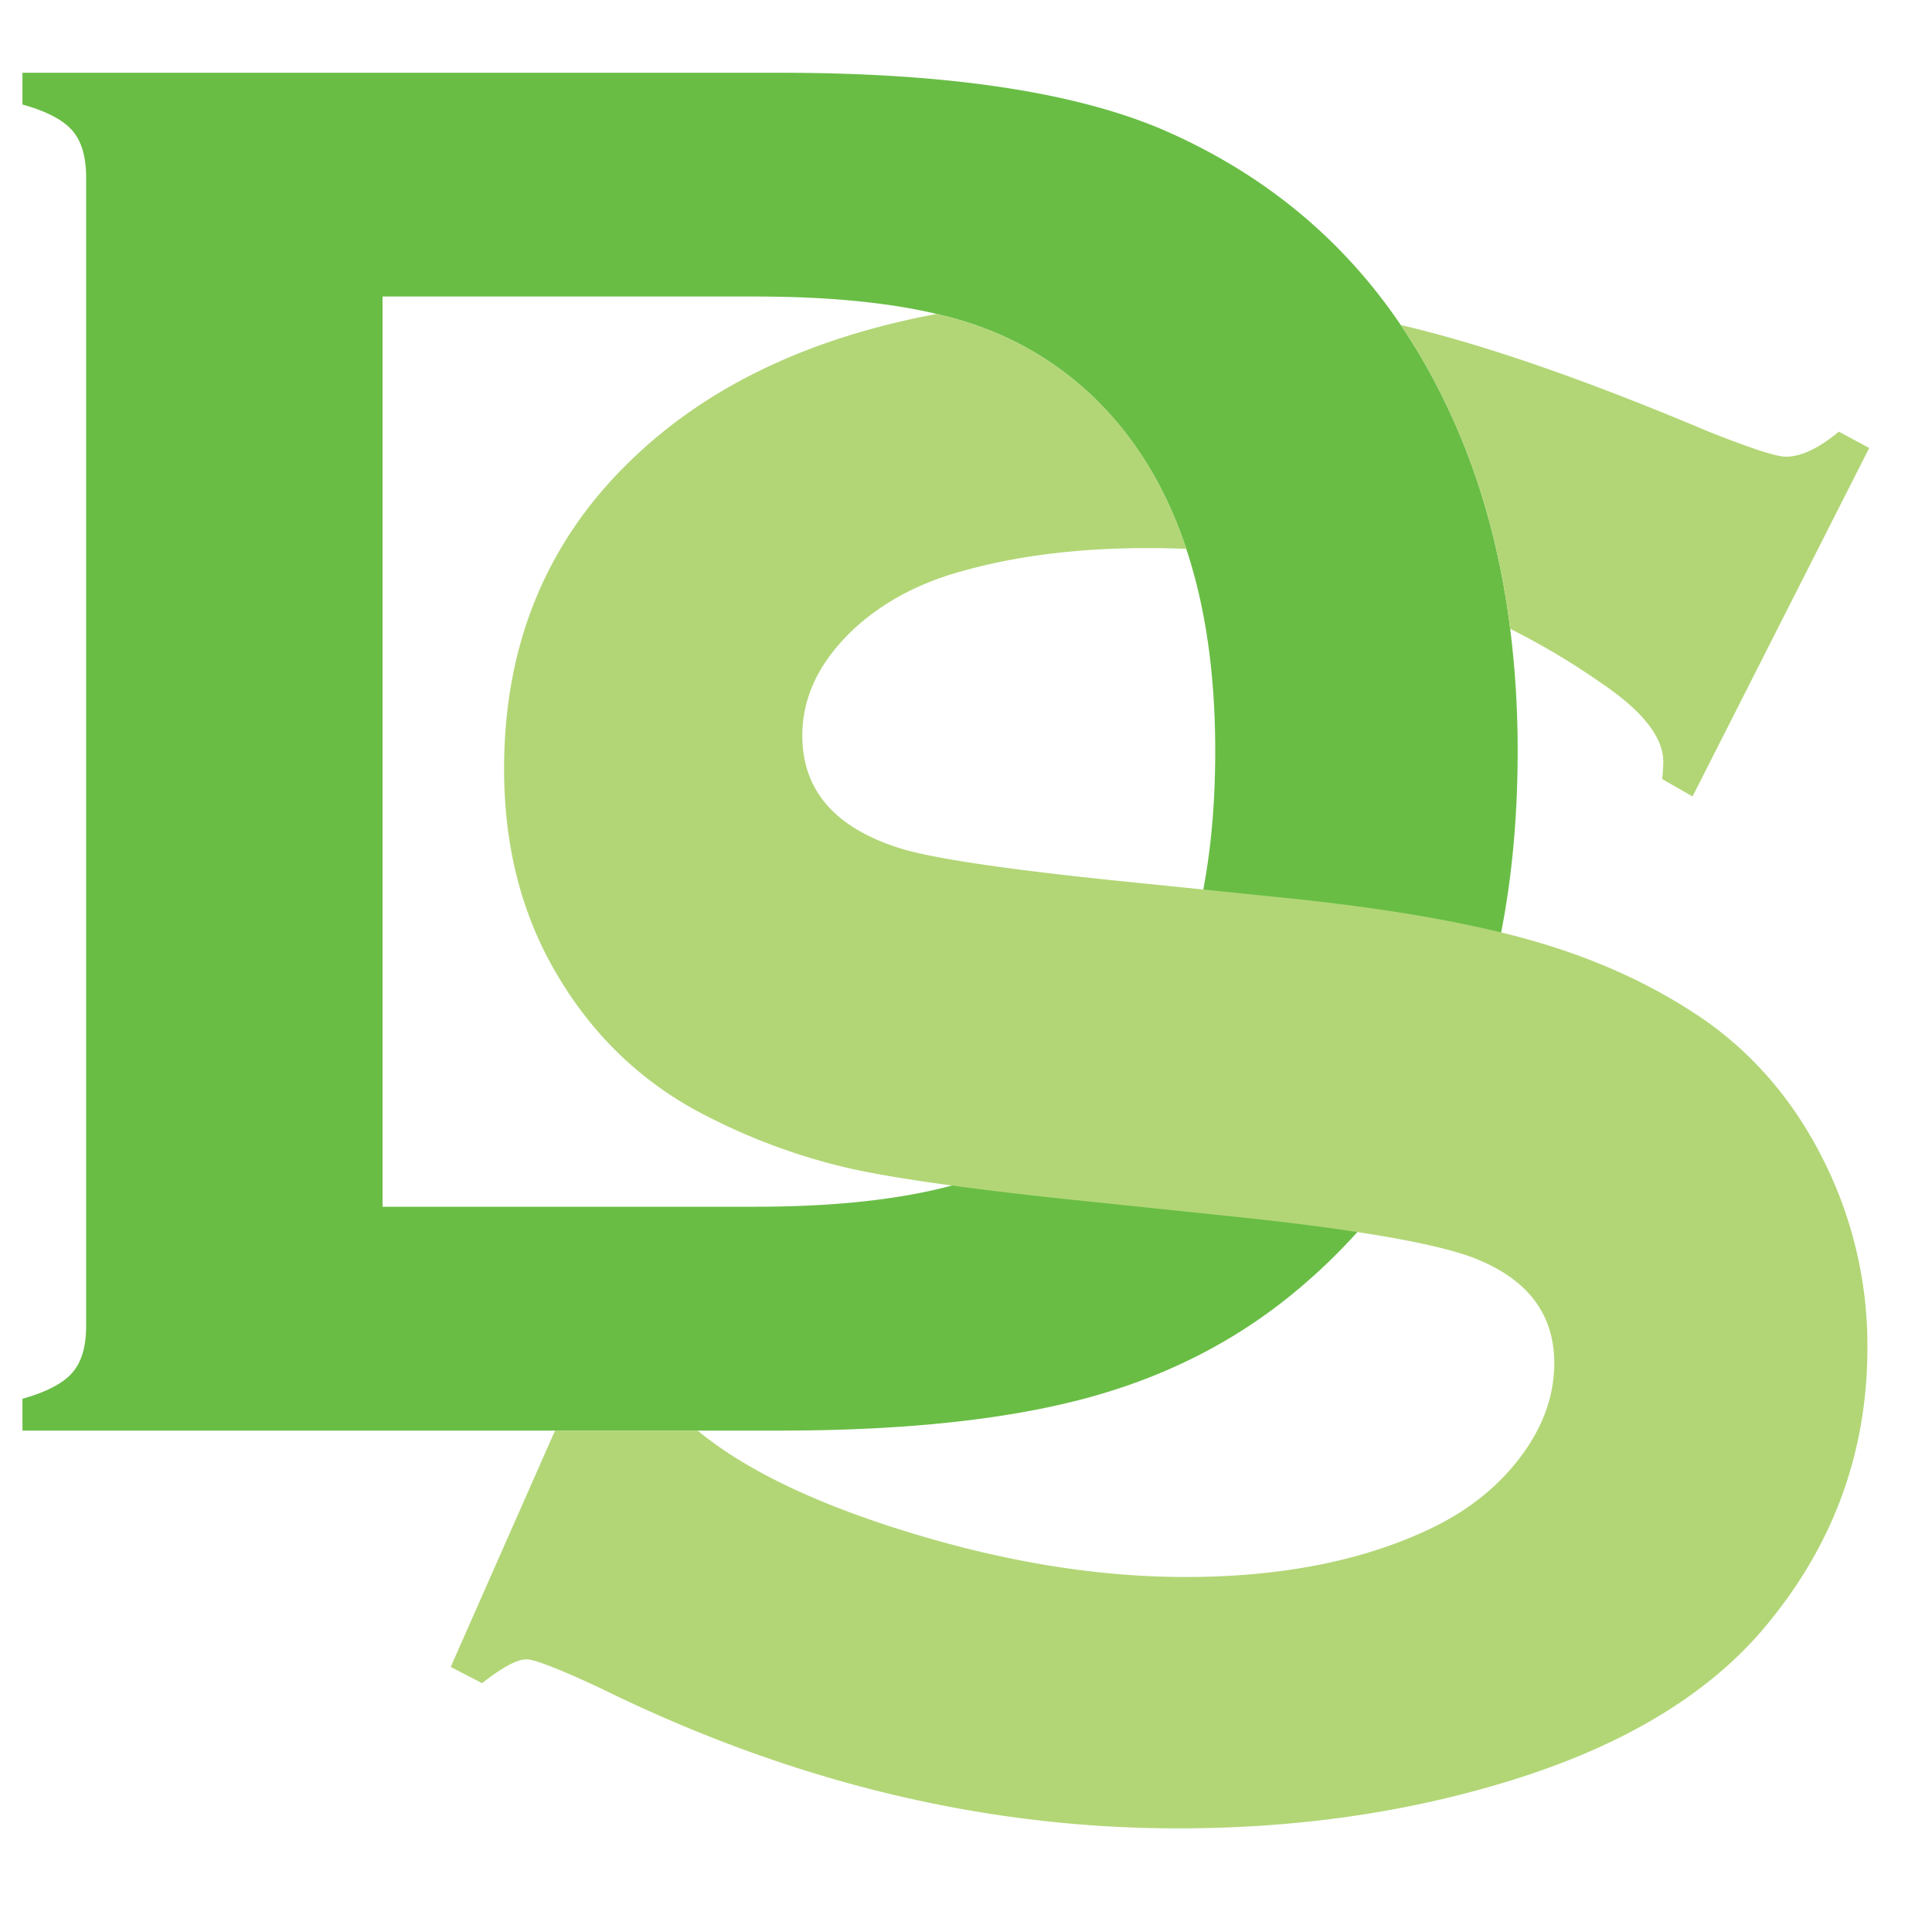 <svg id="Layer_2" data-name="Layer 2" xmlns="http://www.w3.org/2000/svg" viewBox="0 0 1000 1000"><defs><style>.cls-1{fill:#69bd45;}.cls-2{fill:#b2d676;}</style></defs><g id="Layer_1" data-name="Layer 1"><path class="cls-1" d="M781.67,325.46q-8.17-64.79-33.78-117.4a314,314,0,0,0-22.84-39.82Q679.15,100.52,601.56,67q-69-29.34-197.85-29.34H11.63V54.11Q30.17,59.26,37.37,67.5t7.21,24.2V686.39q0,16-7.21,24.2T11.63,724v16.47H403.71q97.38,0,160.23-17.25t109.75-57.41a302.46,302.46,0,0,0,28.89-28.11Q758.89,574.94,777,482.62q8.53-43.62,8.54-93.83A504.1,504.1,0,0,0,781.67,325.46ZM390.82,624.6H198V153.48h192.8q55.86,0,94,9,9.75,2.28,18.33,5.16a165.9,165.9,0,0,1,72.17,47.62q25.33,28.48,38.7,68.83Q629,329.07,629,388.79q0,39-6.17,71.62-18.62,98.37-93.32,139a168.5,168.5,0,0,1-36.93,14.26Q451.65,624.61,390.82,624.6Z"/><path class="cls-2" d="M781.67,325.46a378.54,378.54,0,0,1,46.71,27.78q32.52,21.9,32.53,41c0,2.25-.18,5.25-.56,9l15.71,9L967.5,231.87l-15.71-8.44q-15.7,13-27.49,12.95-7.29,0-39.83-12.95-94.83-40-158.21-54.91l-1.21-.28a314,314,0,0,1,22.84,39.82Q773.51,260.66,781.67,325.46ZM884.12,529.25Q846.55,502.88,798,488.31q-9.9-3-21.07-5.69Q733.46,472,671,465.33l-48.19-4.92-39.86-4.06q-88.61-9-115.53-16.81-52.16-15.68-52.14-58.87,0-26.32,20.43-48.76t53.47-33.64q45.36-14.58,104.72-14.57,10.18,0,20.17.4-13.34-40.35-38.7-68.83a165.9,165.9,0,0,0-72.17-47.62q-8.6-2.88-18.33-5.16-98.52,18.39-157.36,74.84-66.62,63.53-66.6,160.74,0,59,26.34,104.53,29.13,50.58,80.13,75.87A316.18,316.18,0,0,0,439.1,604.6q19.32,4.39,53.45,9,29.2,4,69.27,8.11l86.31,9q30.93,3.39,54.45,7,42.57,6.48,61,13.68,40.89,16.23,40.91,54.21,0,25.18-17.36,48.36t-46.48,37.16Q688,816.26,613.53,816.25q-68.31,0-144.47-23.55-71.58-22.16-108-52.25H287.29l-54,122.35,16.24,8.41q15.66-12.33,23-12.34,6.16,0,37.53,14.57,147.87,72.93,299.68,72.92,84.59,0,158.51-20.75Q867.4,898.13,914.47,841q52.1-62.79,52.1-143.52a213.58,213.58,0,0,0-22.17-95.86Q922.25,556.7,884.12,529.25Z"/></g></svg>